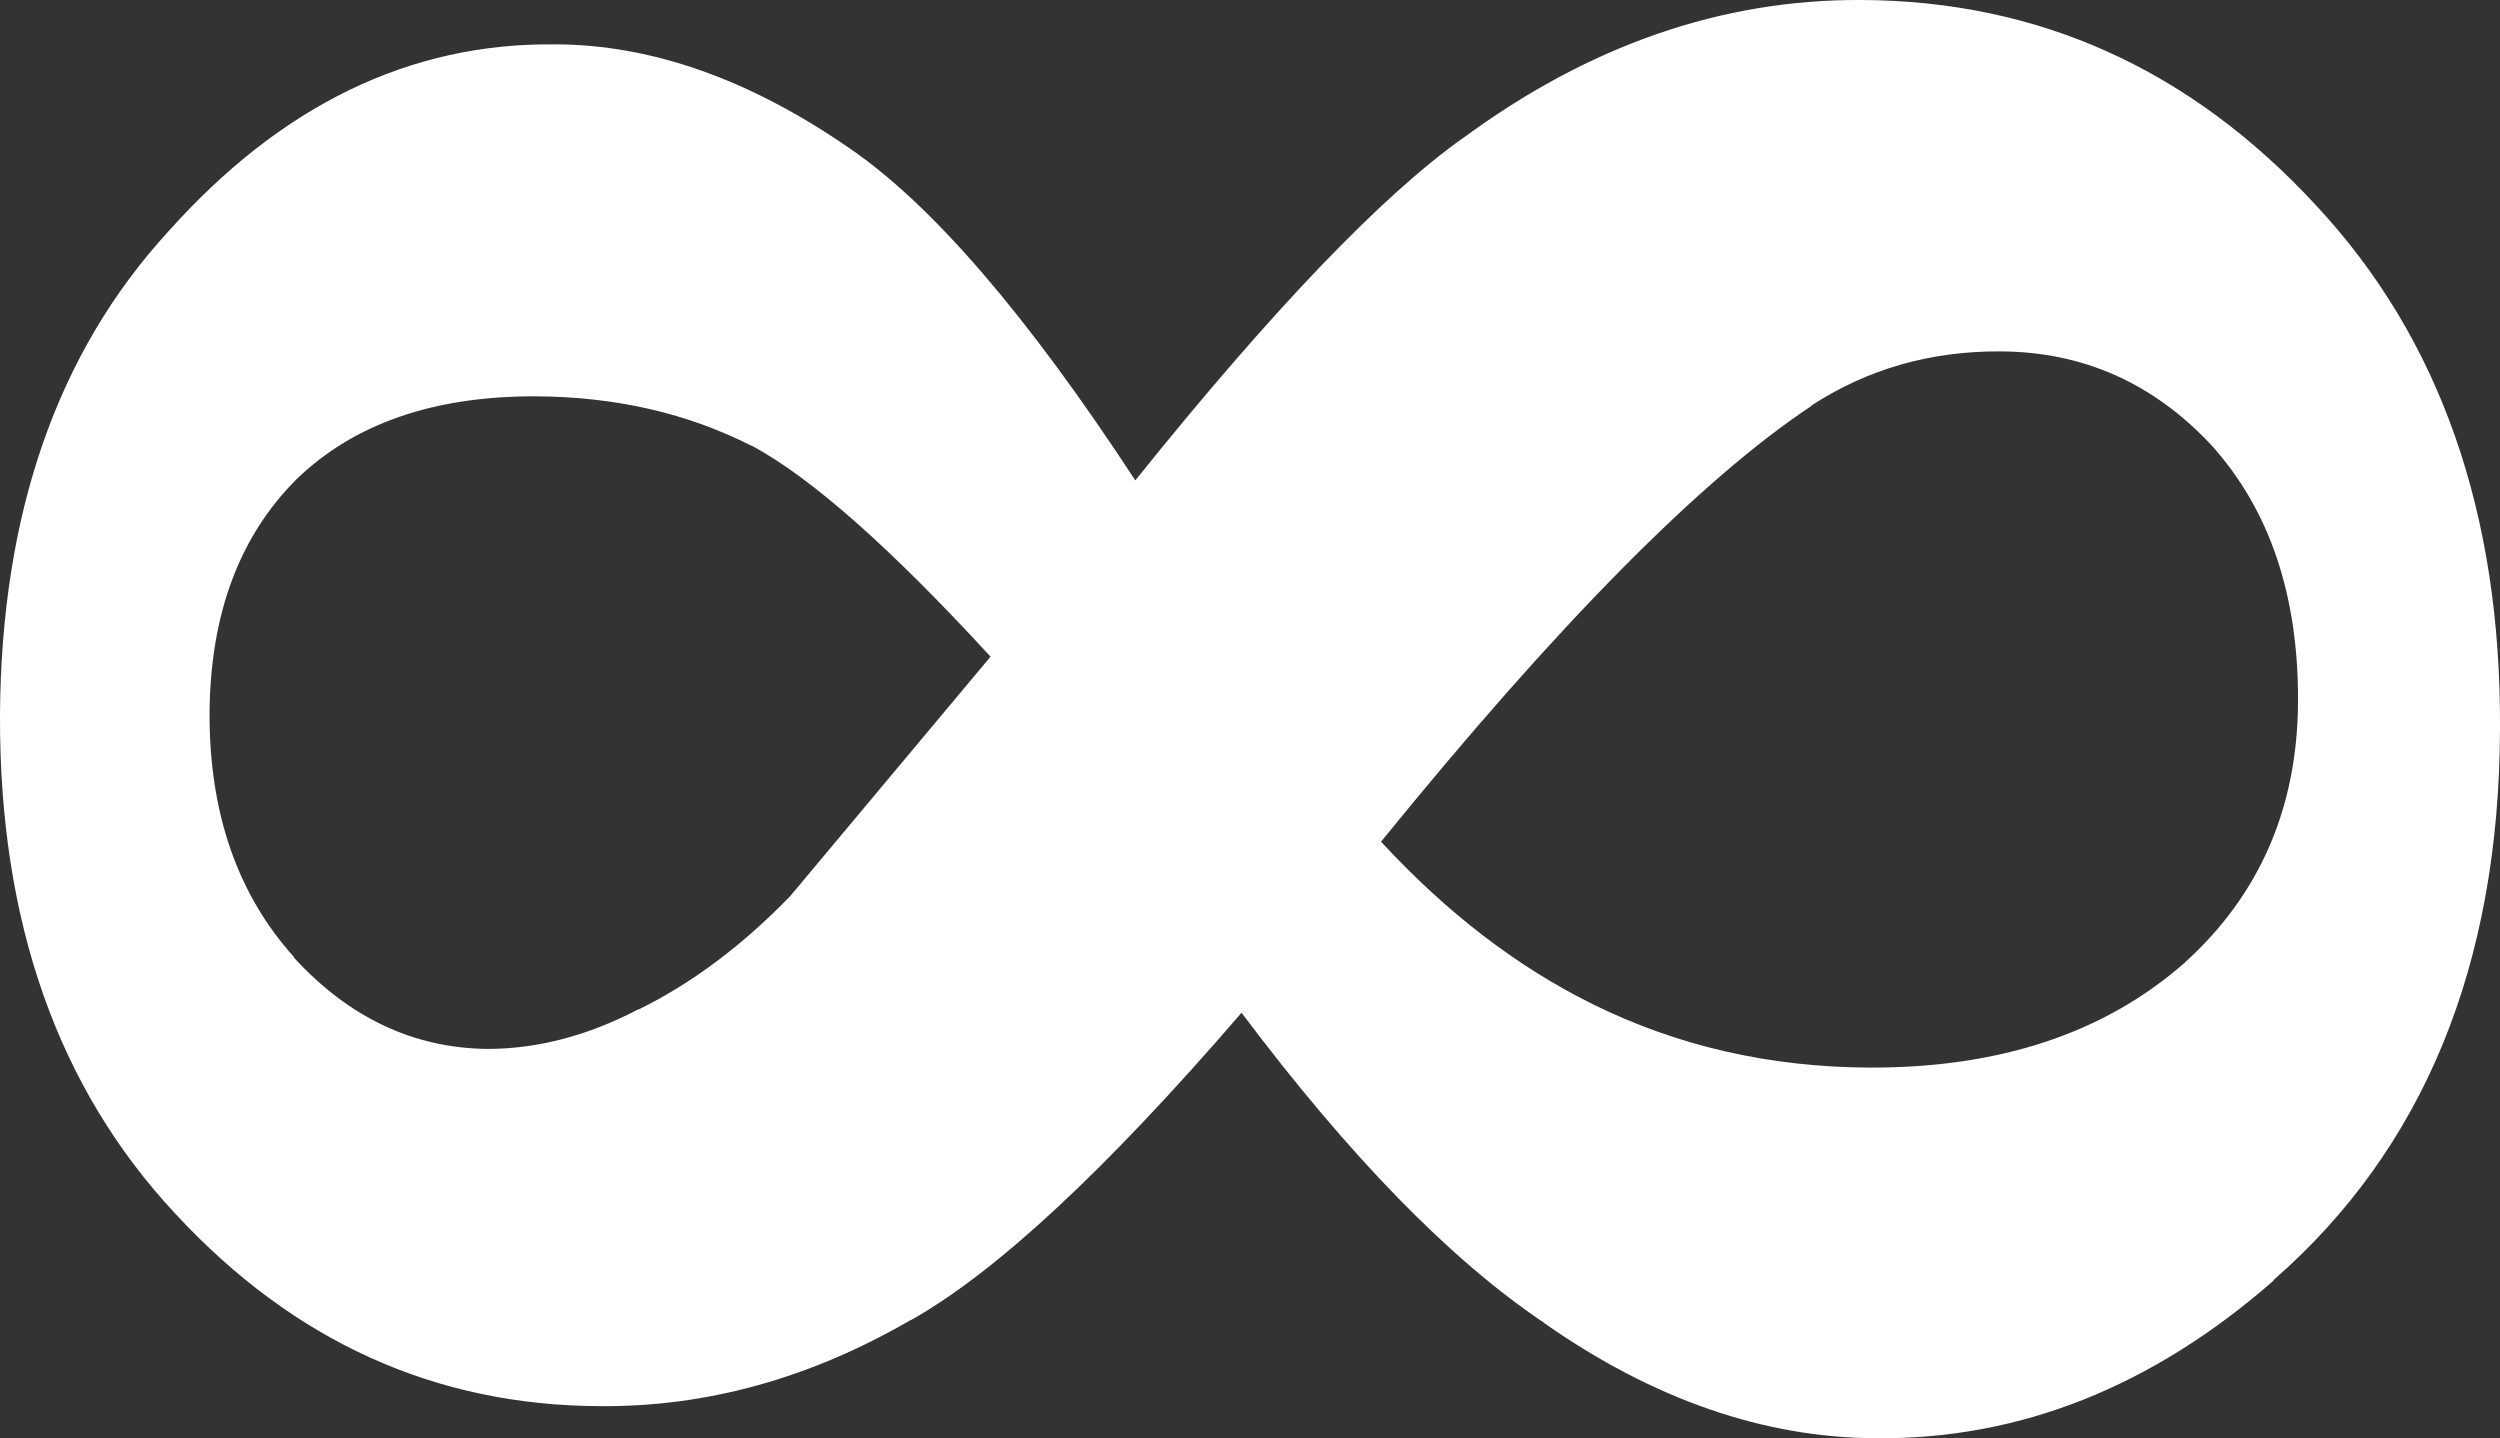 <?xml version="1.0" encoding="UTF-8" standalone="no"?>
<svg xmlns:xlink="http://www.w3.org/1999/xlink" height="123.2px" width="214.15px" xmlns="http://www.w3.org/2000/svg">
  <rect width="100%" height="100%" fill="#333333" stroke="none"/>
  <g transform="matrix(1.0, 0.0, 0.0, 1.0, -8.25, -0.95)">
    <path d="M72.65 39.15 Q64.4 34.95 54.15 34.9 41.05 34.85 33.65 42.0 26.3 49.35 26.2 62.0 26.15 74.85 33.45 82.95 L33.4 82.95 Q40.5 90.7 50.0 90.8 56.4 90.8 62.85 87.45 L63.0 87.4 Q69.8 84.05 75.95 77.7 L93.1 57.2 Q80.25 43.2 72.6 39.1 L72.65 39.15 M206.65 18.55 Q222.55 35.6 222.4 63.4 222.3 93.75 203.0 110.6 L203.0 110.65 Q187.4 124.3 169.0 124.15 154.55 124.1 140.55 114.3 L140.5 114.25 Q128.5 106.2 114.6 87.7 97.2 107.9 86.25 114.05 L86.3 114.0 Q73.4 121.5 59.7 121.4 38.5 121.35 23.3 104.95 8.15 88.75 8.25 62.2 8.4 36.35 22.65 20.8 37.15 4.55 55.75 4.75 68.1 4.75 80.95 13.6 91.6 20.85 105.5 42.1 123.05 20.25 133.6 12.75 L133.55 12.8 Q149.75 0.85 167.7 0.95 190.5 1.05 206.65 18.55 M163.4 35.7 L163.45 35.7 Q149.2 45.15 126.55 73.05 134.95 82.15 144.65 86.95 155.55 92.35 168.4 92.4 185.1 92.45 195.35 83.45 205.05 74.7 205.1 61.0 205.15 47.35 197.65 39.05 190.2 31.1 179.6 31.05 170.6 31.0 163.4 35.7" fill="#ffffff" fill-rule="evenodd" stroke="none"/>
  </g>
</svg>
